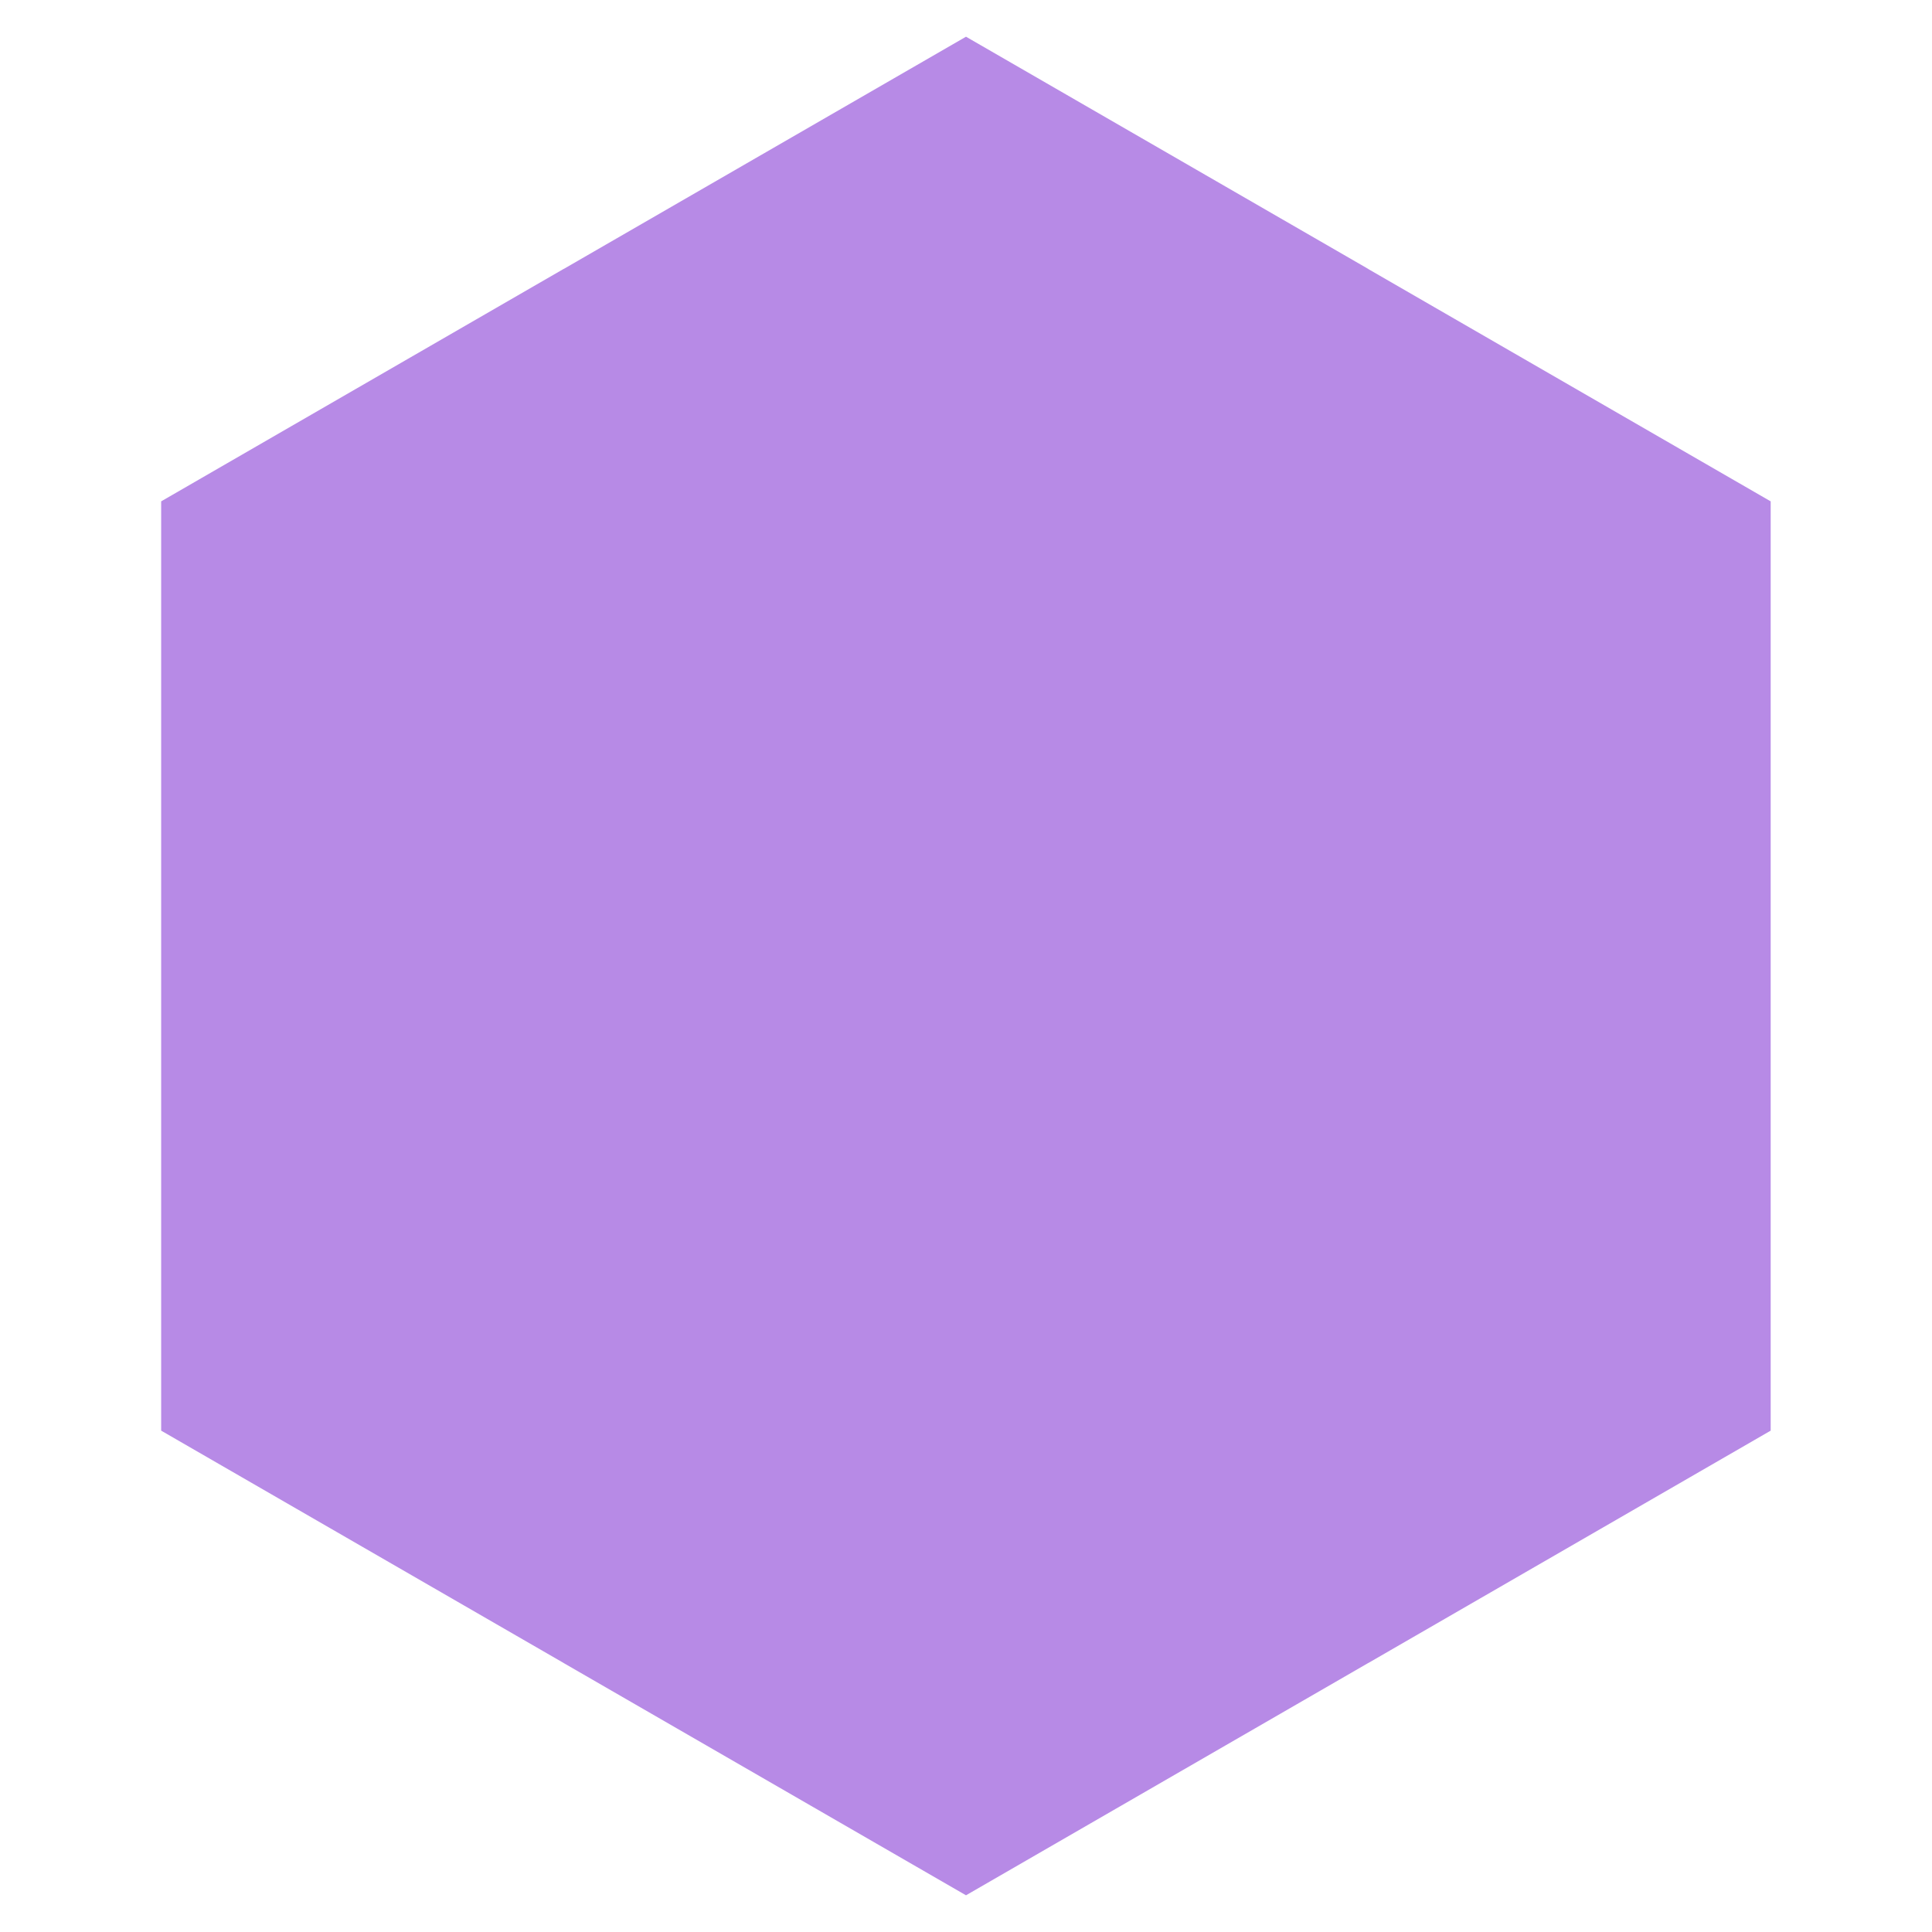 <svg xmlns="http://www.w3.org/2000/svg" viewBox="0 0 120 120"><defs><style>.\39 1ded34e-c2ae-4baf-9c19-097f1f6c5b49{fill:#b78ae6;}.a3b23405-d67f-4868-a7a8-7d833363448d{fill:none;}</style></defs><title>OuterHex</title><g id="6dd183c5-b0e1-44ed-b49d-2d2292f0c246" data-name="Capa 2"><g id="04304922-3219-440a-aca4-d33fd605d455" data-name="Logo"><g id="a89e49b3-0830-4e02-85f6-76130201ae5a" data-name="OuterHex"><g id="4edfdf79-3ad3-4d4f-a1bf-9844d9cabbbe" data-name="outher cube"><polygon class="91ded34e-c2ae-4baf-9c19-097f1f6c5b49" points="109.98 31.14 109.98 88.86 85.01 103.28 84.99 103.29 84.97 103.3 60 117.72 35.02 103.3 34.99 103.28 10.01 88.86 10.01 31.14 34.98 16.72 35.04 16.69 60 2.28 84.96 16.69 84.99 16.71 85.02 16.73 109.98 31.14"/></g><rect class="a3b23405-d67f-4868-a7a8-7d833363448d" width="120" height="120"/></g></g></g></svg>